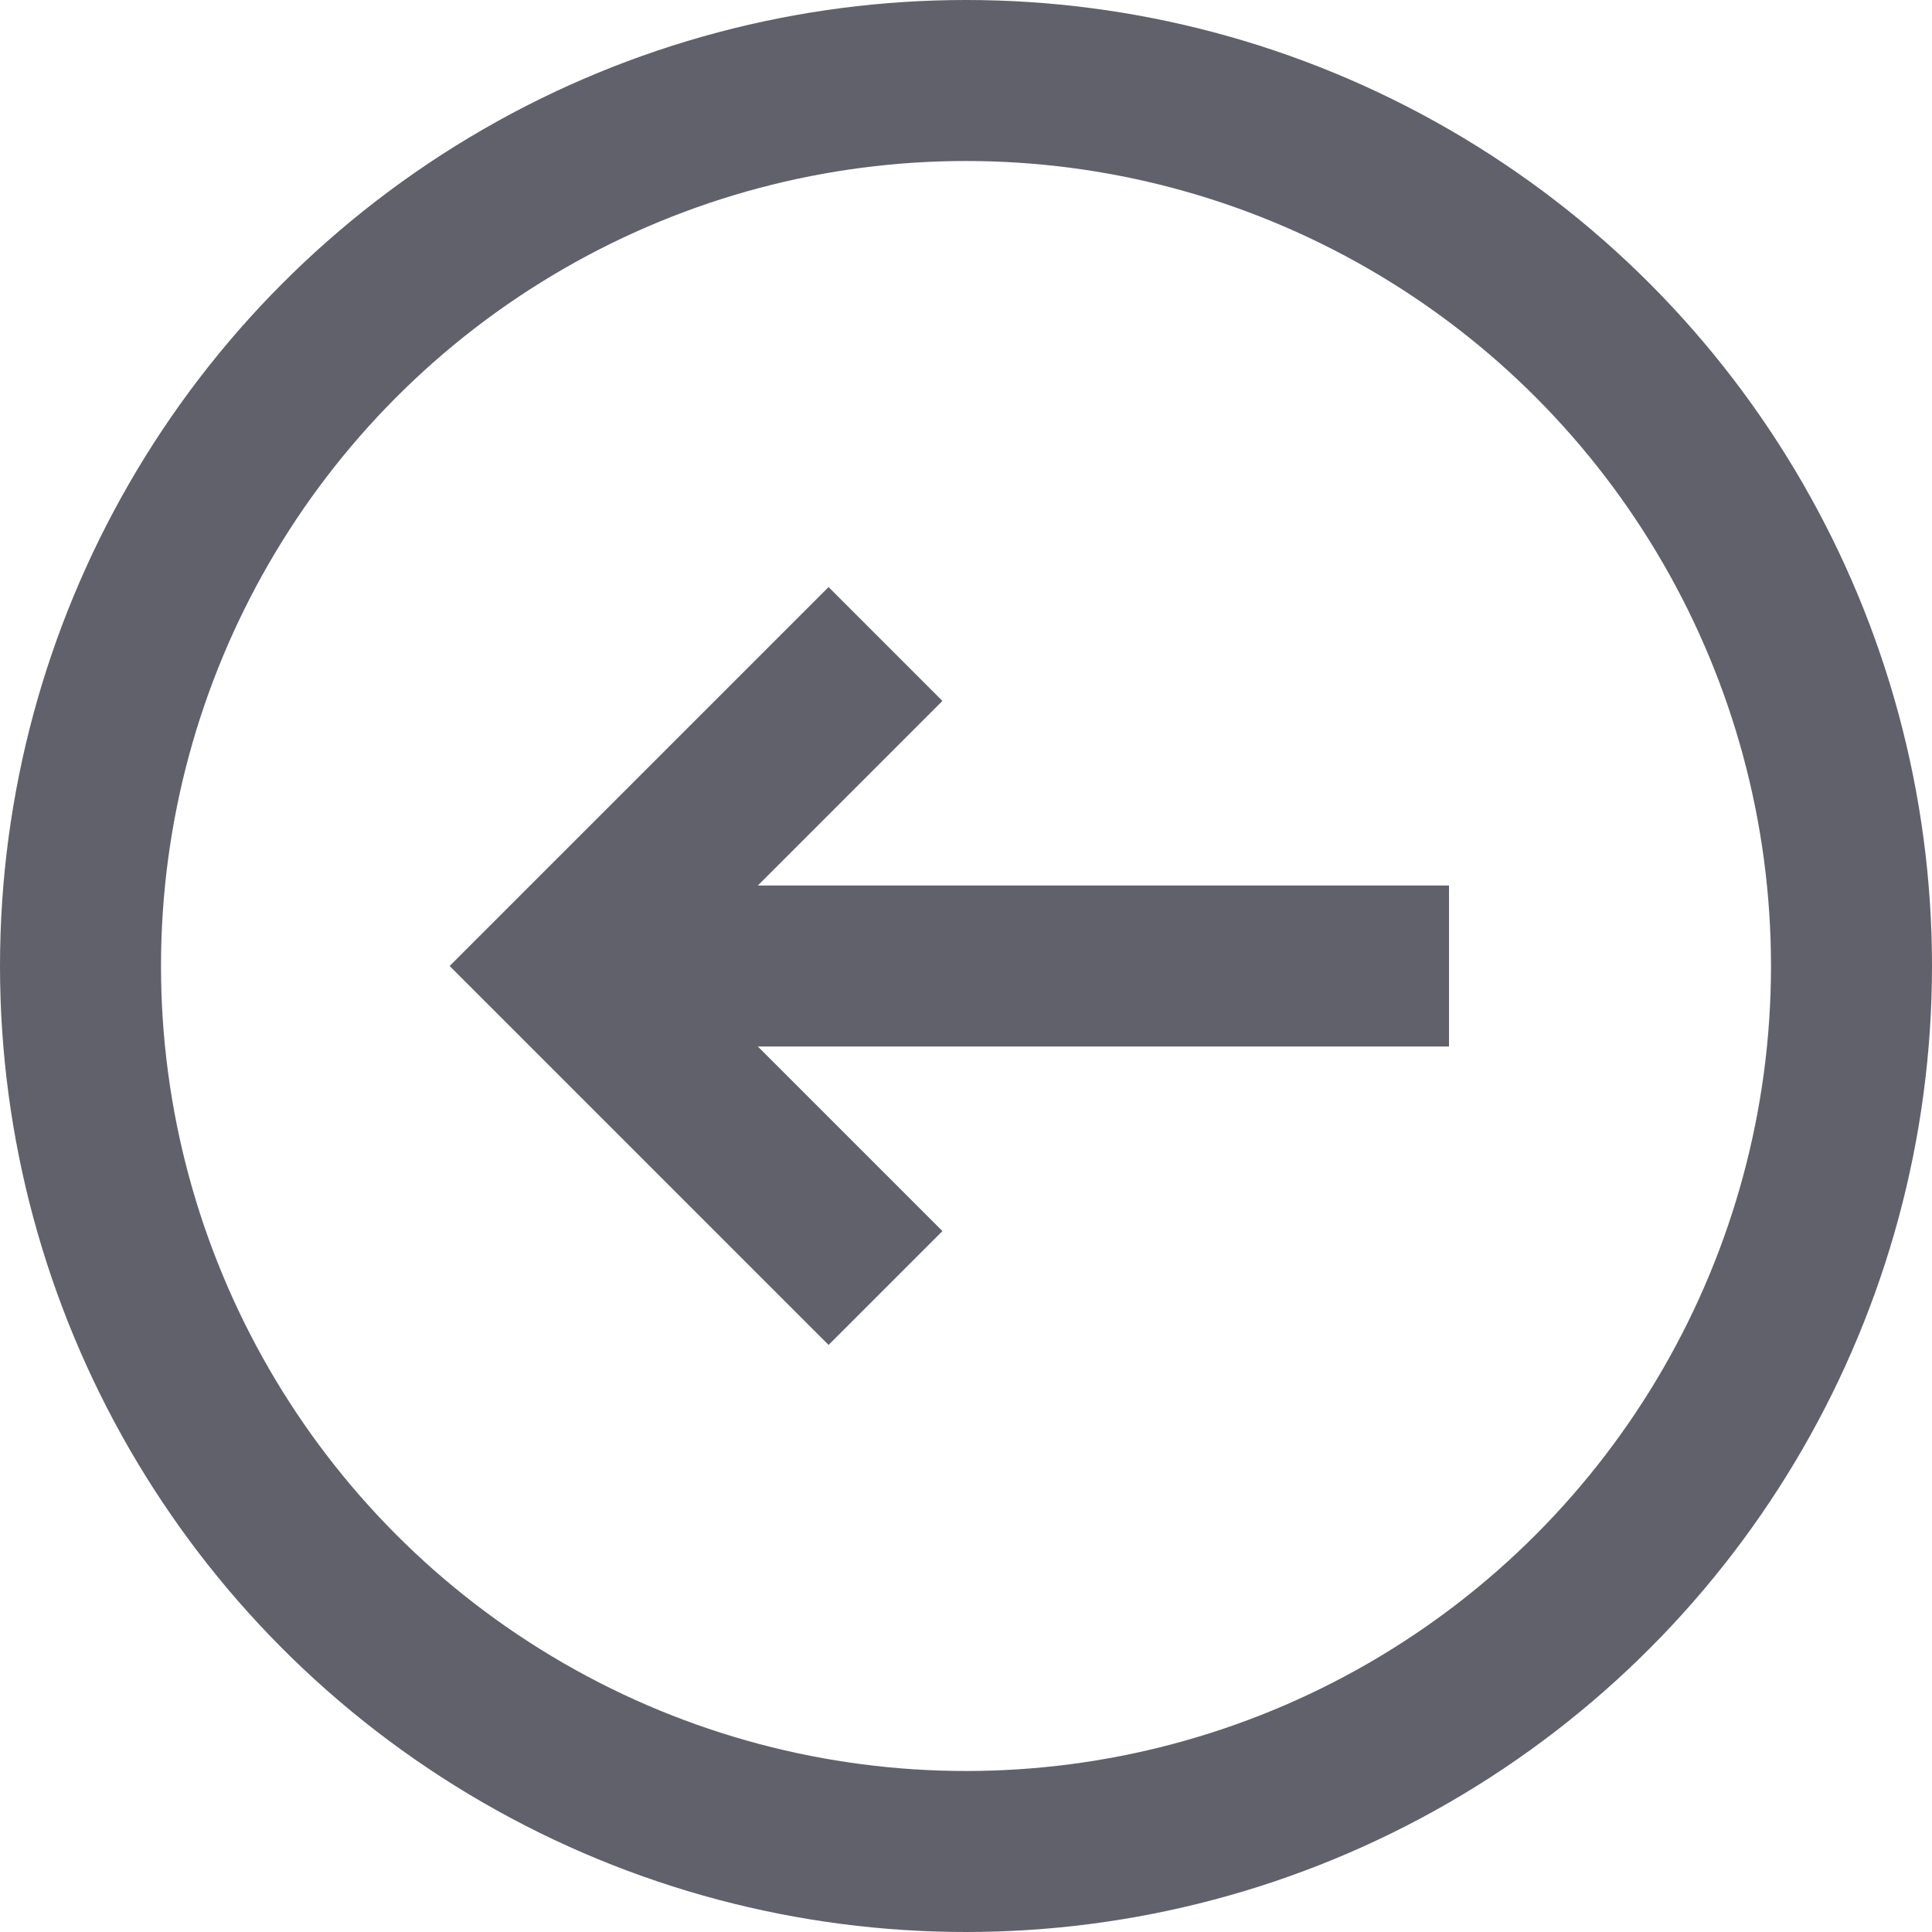<svg xmlns="http://www.w3.org/2000/svg" height="24" width="24" viewBox="0 0 24 24"><line data-cap="butt" data-color="color-2" fill="none" stroke="#61616b" stroke-width="2" x1="18" y1="12" x2="7" y2="12"></line> <polyline data-color="color-2" fill="none" stroke="#61616b" stroke-width="2" points=" 11,16 7,12 11,8 "></polyline> <circle fill="none" stroke="#61616b" stroke-width="2" cx="12" cy="12" r="11"></circle></svg>
